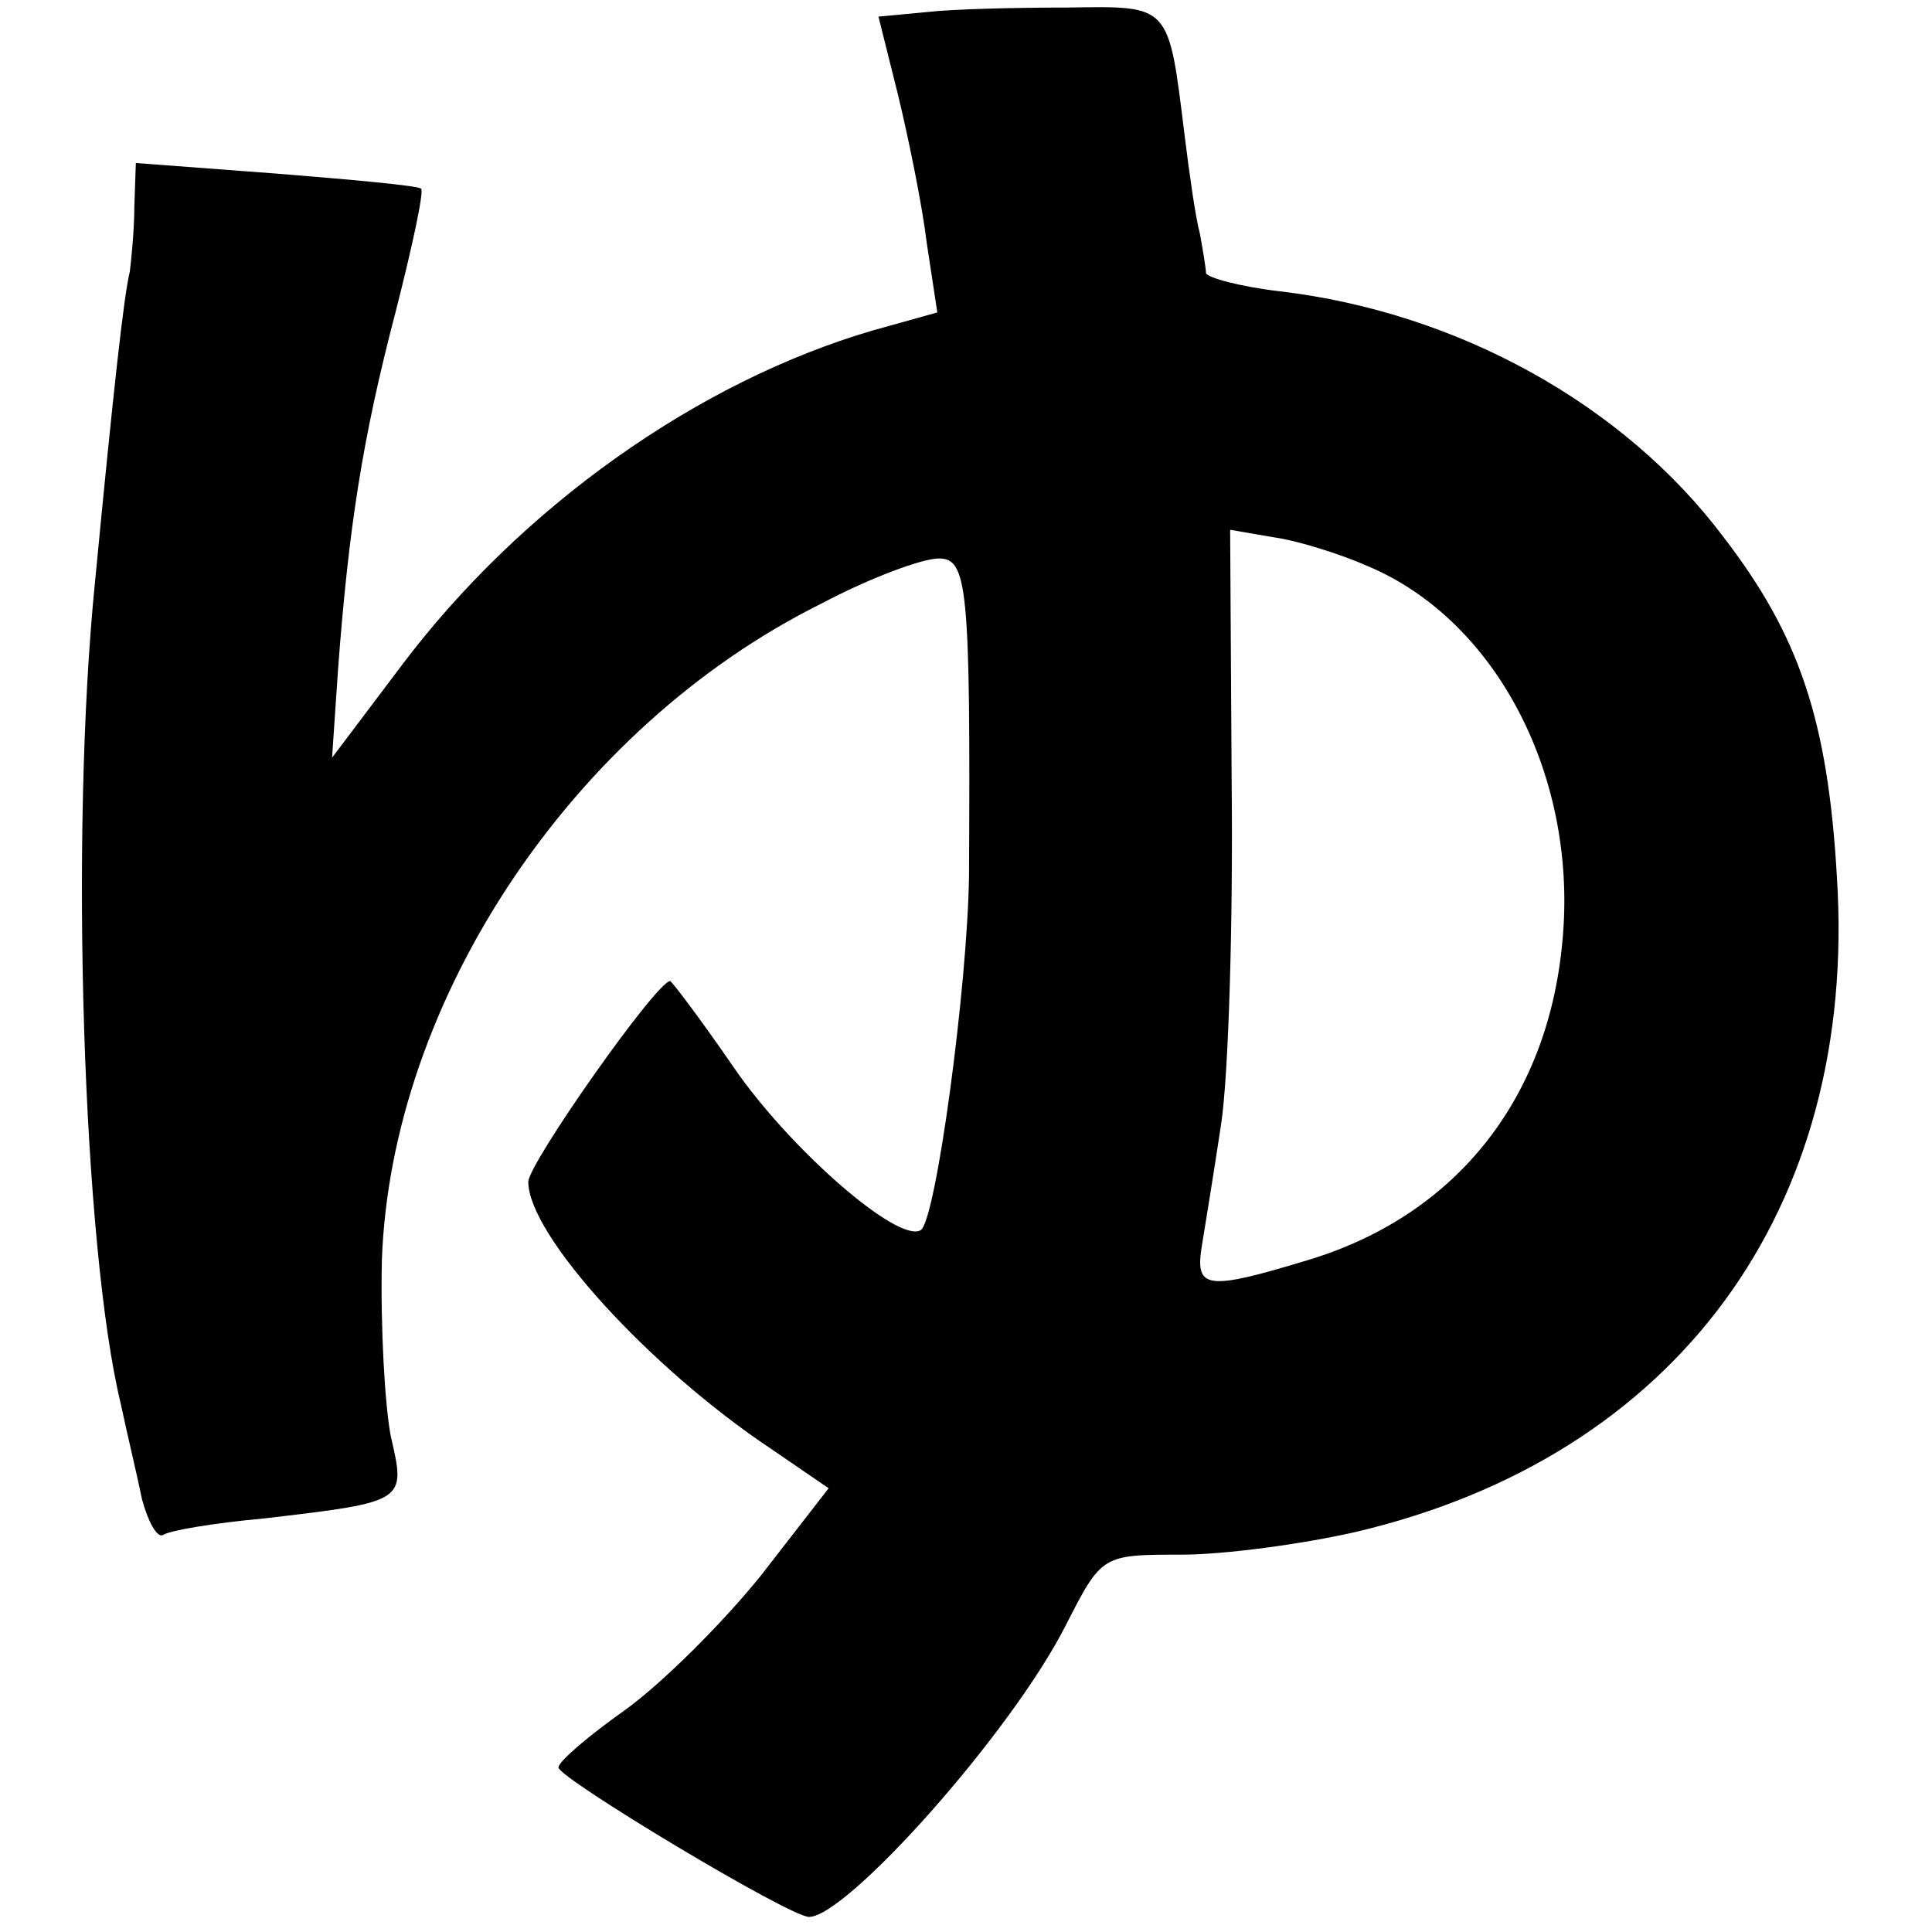 <?xml version="1.0" standalone="no"?>
<!DOCTYPE svg PUBLIC "-//W3C//DTD SVG 20010904//EN"
 "http://www.w3.org/TR/2001/REC-SVG-20010904/DTD/svg10.dtd">
<svg version="1.0" xmlns="http://www.w3.org/2000/svg"
 width="128pt" height="128pt" viewBox="0 0 128 128"
 preserveAspectRatio="xMidYMid meet">
<g transform="translate(0,128) scale(0.1,-0.1)"
fill="#000000" stroke="none">
<path d="M614 1272 l-32 -3 13 -52 c7 -29 16 -73 19 -98 l7 -46 -43 -12 c-116
-34 -233 -117 -312 -222 l-46 -61 4 59 c7 93 16 152 38 236 11 43 19 80 17 82
-2 2 -46 6 -96 10 l-93 7 -1 -29 c0 -15 -2 -35 -3 -43 -4 -16 -11 -80 -23
-205 -17 -168 -8 -442 17 -545 4 -19 11 -48 14 -63 4 -15 10 -26 14 -24 4 3
34 8 67 11 94 11 94 11 84 54 -4 20 -7 73 -6 117 6 172 126 353 291 435 32 17
67 30 78 30 19 0 21 -19 20 -210 -1 -74 -22 -229 -32 -235 -15 -9 -87 54 -124
108 -22 32 -41 57 -42 57 -9 0 -94 -121 -94 -133 0 -35 80 -123 161 -177 l38
-26 -45 -58 c-25 -31 -65 -71 -90 -89 -24 -17 -44 -34 -44 -38 0 -7 153 -99
166 -99 25 0 134 122 170 193 24 47 24 47 77 47 28 0 80 7 115 15 213 50 333
214 319 434 -6 104 -25 160 -75 225 -66 88 -176 149 -294 163 -26 3 -48 9 -49
12 0 3 -2 15 -4 26 -3 11 -7 40 -10 64 -11 89 -9 87 -78 86 -34 0 -76 -1 -93
-3z m292 -367 c86 -36 140 -141 129 -250 -10 -105 -72 -181 -169 -210 -66 -20
-74 -19 -70 8 2 12 8 49 13 82 5 33 8 135 7 227 l-1 167 29 -5 c15 -2 44 -11
62 -19z"/>
</g>
</svg>

